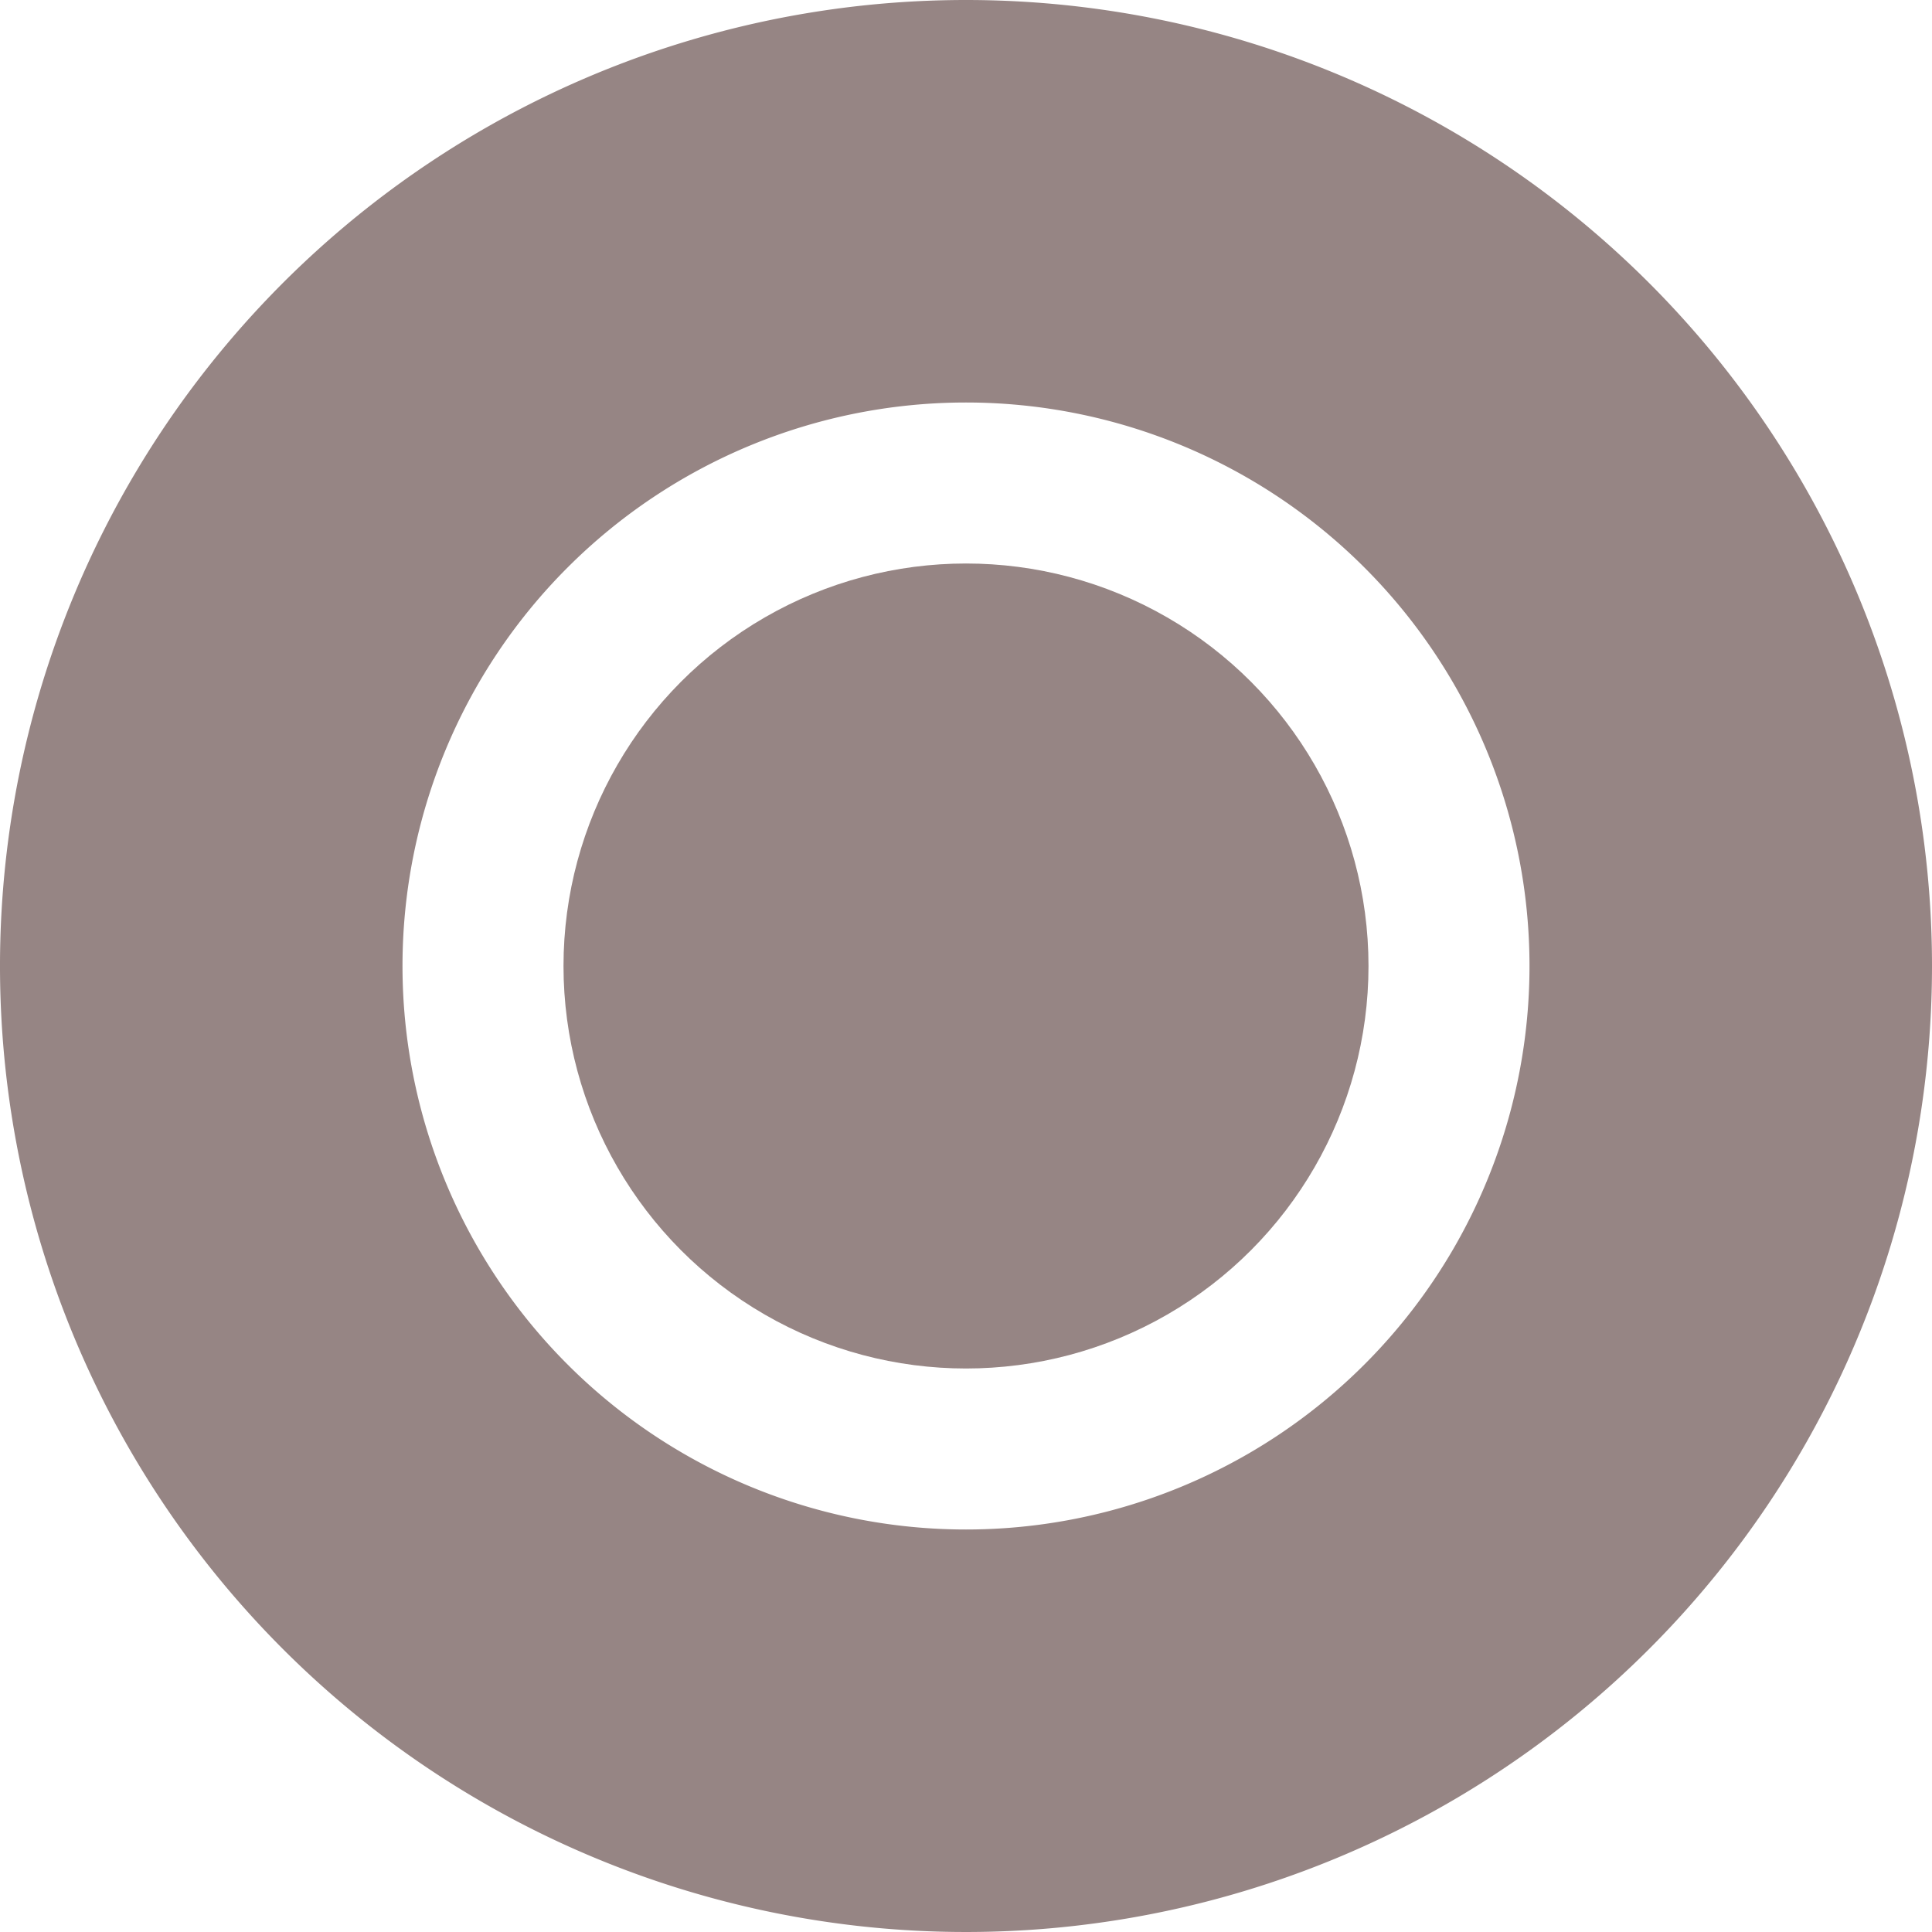<svg xmlns="http://www.w3.org/2000/svg" width="24" height="24" viewBox="0 0 24 24"><defs><style>.cls-1{fill:#968584;}</style></defs><title>icon_all</title><g id="Layer_2" data-name="Layer 2"><g id="Layer_1-2" data-name="Layer 1"><path class="cls-1" d="M12,0A12,12,0,1,0,24,12,12,12,0,0,0,12,0Zm0,19a7,7,0,1,1,7-7A7,7,0,0,1,12,19Z"/><circle class="cls-1" cx="12" cy="12" r="5"/></g></g></svg>